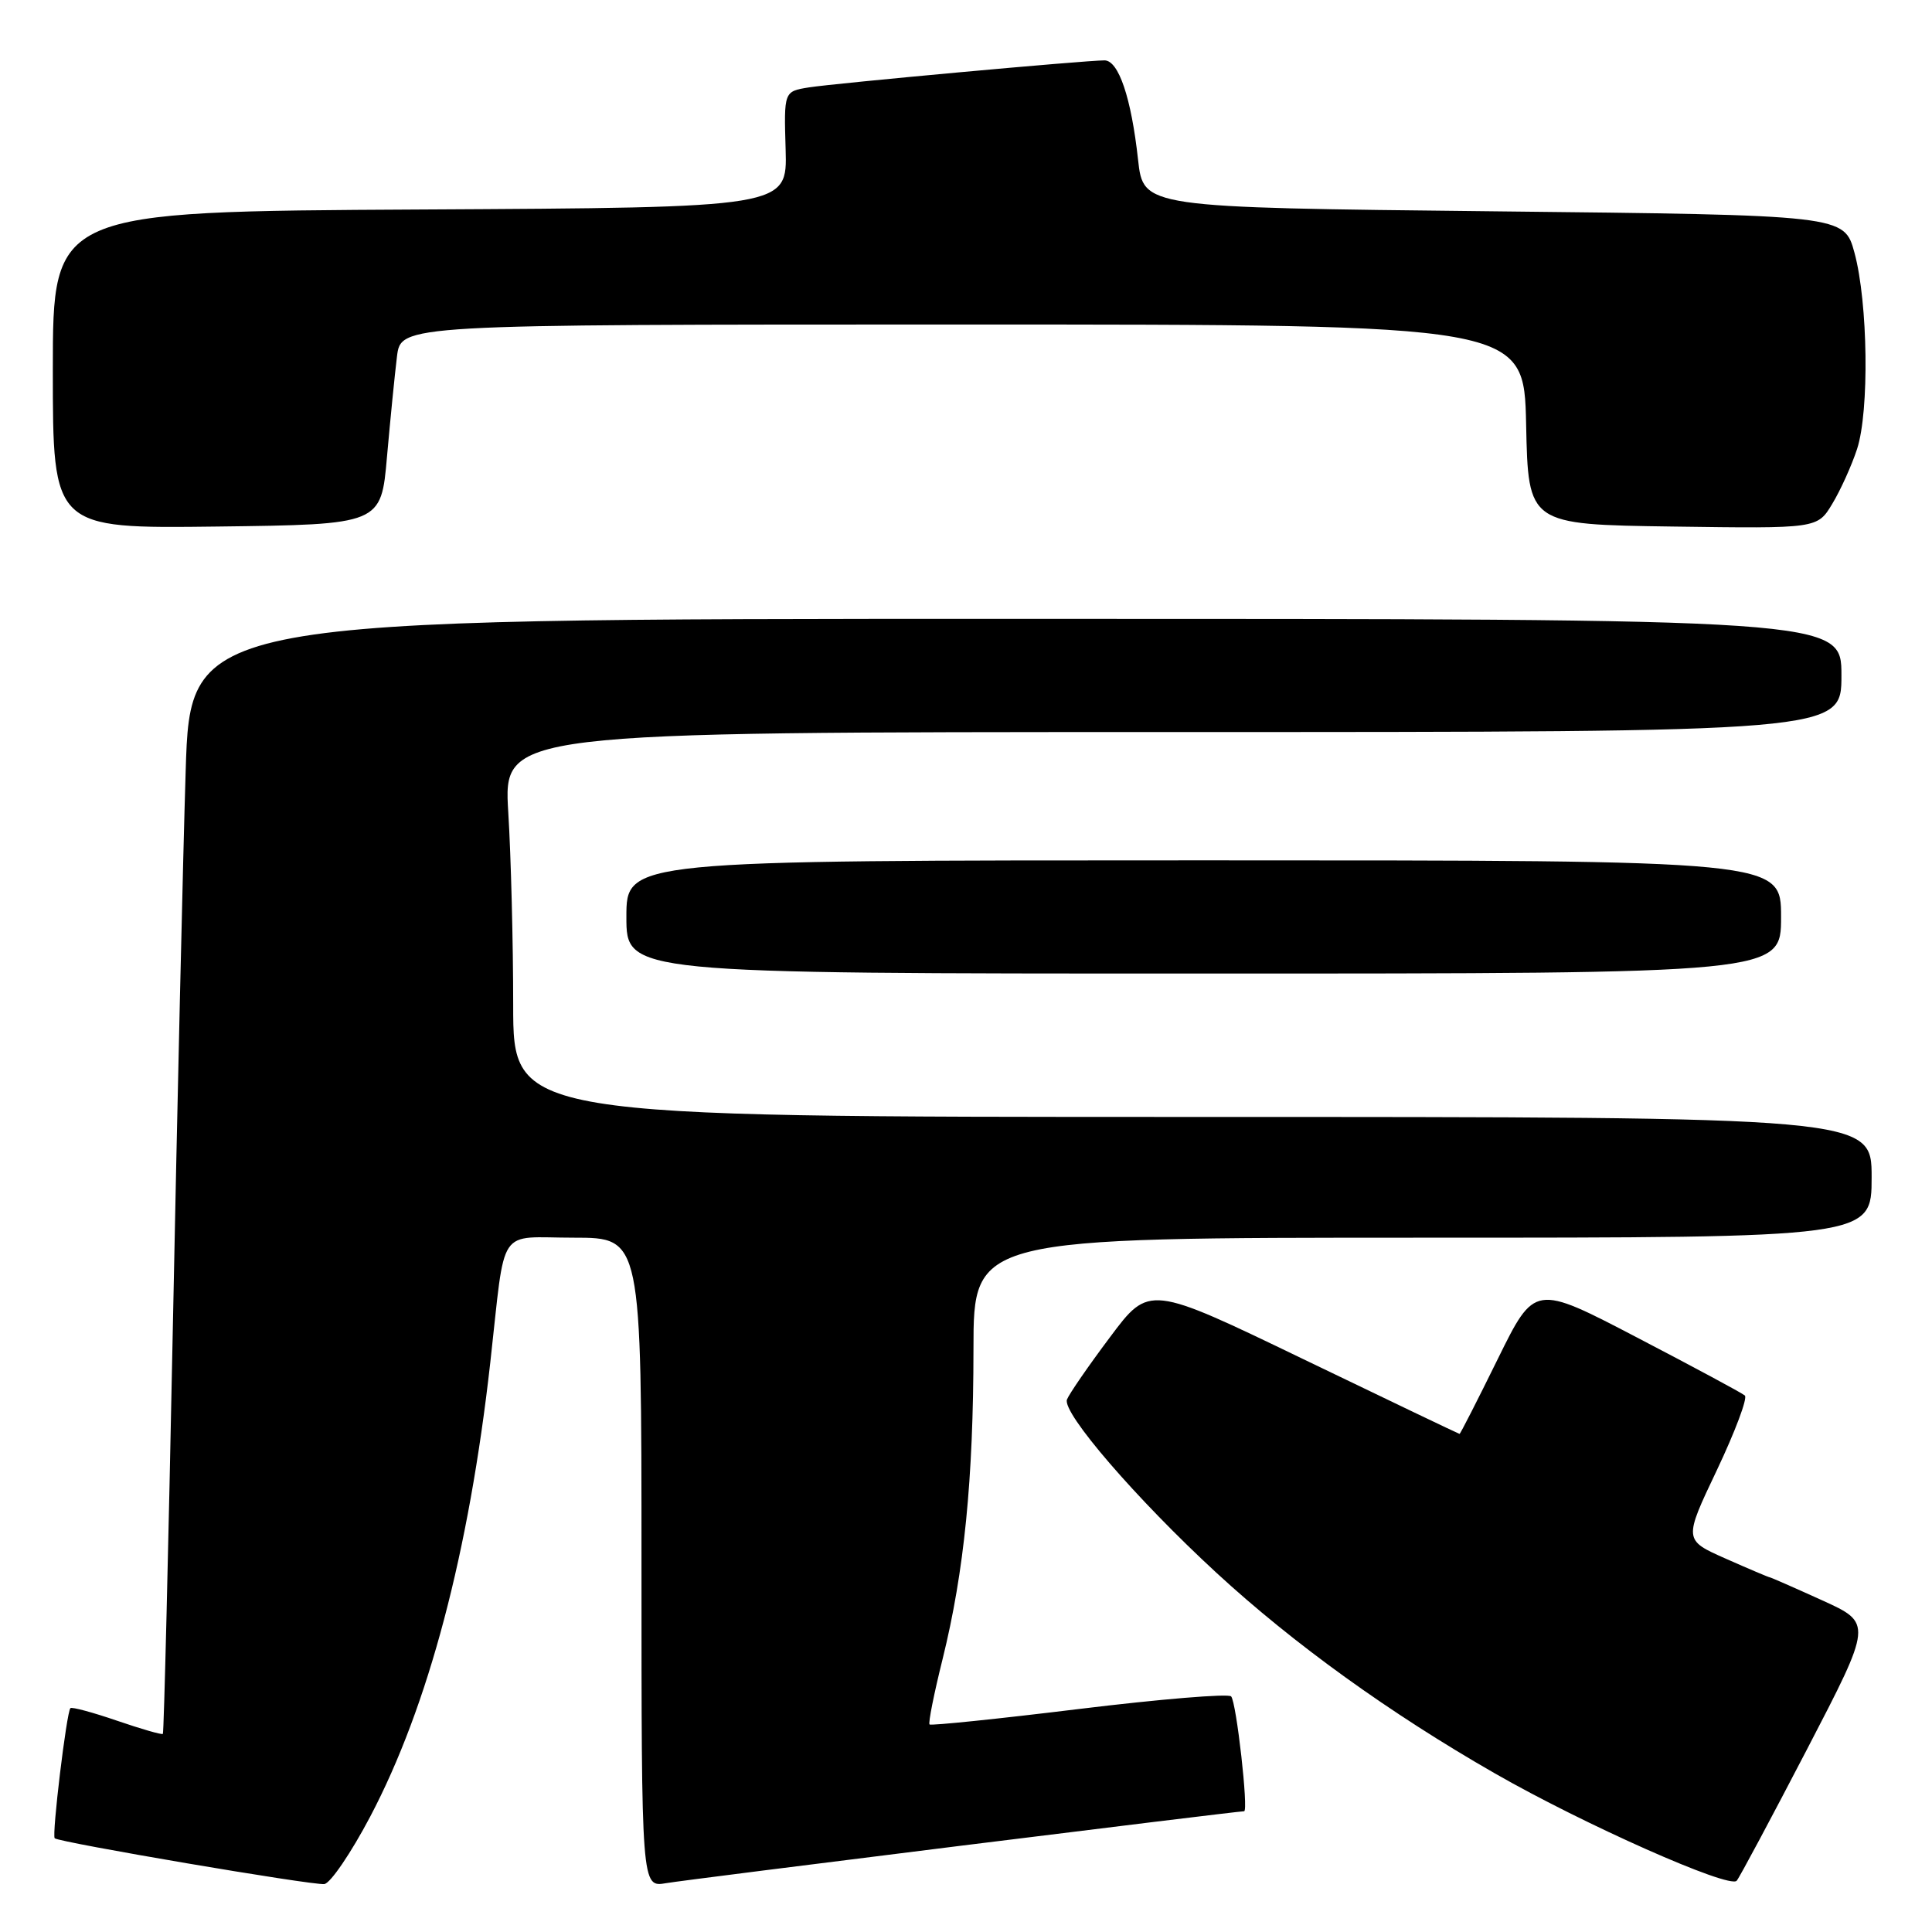 <?xml version="1.0" encoding="UTF-8" standalone="no"?>
<!DOCTYPE svg PUBLIC "-//W3C//DTD SVG 1.1//EN" "http://www.w3.org/Graphics/SVG/1.1/DTD/svg11.dtd" >
<svg xmlns="http://www.w3.org/2000/svg" xmlns:xlink="http://www.w3.org/1999/xlink" version="1.1" viewBox="0 0 256 256">
 <g >
 <path fill="currentColor"
d=" M 49.05 240.72 C 56.76 226.07 62.14 205.74 64.97 180.50 C 67.04 162.08 65.75 164.00 76.05 164.00 C 85.00 164.00 85.00 164.00 85.00 207.05 C 85.00 250.09 85.00 250.09 88.25 249.53 C 90.94 249.06 163.74 240.01 164.85 240.00 C 165.46 240.00 163.83 225.53 163.13 224.78 C 162.77 224.39 153.70 225.14 142.98 226.45 C 132.27 227.76 123.35 228.68 123.17 228.50 C 122.98 228.31 123.76 224.41 124.90 219.83 C 127.76 208.27 128.98 196.03 128.99 178.75 C 129.00 164.00 129.00 164.00 188.50 164.00 C 248.00 164.00 248.00 164.00 248.00 156.00 C 248.00 148.00 248.00 148.00 158.00 148.00 C 68.00 148.00 68.00 148.00 68.00 133.16 C 68.00 124.99 67.71 113.52 67.35 107.66 C 66.70 97.00 66.70 97.00 155.35 97.00 C 244.00 97.00 244.00 97.00 244.00 89.50 C 244.00 82.00 244.00 82.00 134.61 82.00 C 25.22 82.00 25.22 82.00 24.60 102.25 C 24.25 113.39 23.49 146.57 22.90 176.00 C 22.31 205.43 21.72 229.61 21.58 229.75 C 21.44 229.89 18.71 229.10 15.50 228.00 C 12.29 226.90 9.52 226.15 9.33 226.34 C 8.82 226.85 6.85 243.18 7.25 243.58 C 7.79 244.12 41.35 249.83 42.97 249.65 C 43.77 249.56 46.51 245.54 49.05 240.72 Z  M 239.44 231.79 C 248.12 215.08 248.12 215.08 241.42 212.04 C 237.74 210.37 234.62 209.00 234.49 209.00 C 234.36 209.00 231.74 207.89 228.67 206.53 C 223.09 204.06 223.09 204.06 227.50 194.79 C 229.92 189.68 231.59 185.24 231.20 184.91 C 230.82 184.58 224.39 181.12 216.92 177.23 C 203.35 170.15 203.35 170.15 198.46 180.08 C 195.78 185.53 193.50 190.00 193.40 190.00 C 193.31 190.00 184.01 185.55 172.75 180.12 C 152.27 170.24 152.27 170.24 147.09 177.17 C 144.23 180.98 141.67 184.70 141.38 185.44 C 140.71 187.19 150.60 198.65 161.19 208.41 C 171.41 217.82 184.14 227.00 198.09 234.99 C 209.86 241.74 229.14 250.30 230.12 249.21 C 230.47 248.82 234.66 240.98 239.44 231.79 Z  M 236.00 121.50 C 236.00 114.00 236.00 114.00 159.50 114.00 C 83.00 114.00 83.00 114.00 83.00 121.50 C 83.00 129.00 83.00 129.00 159.50 129.00 C 236.00 129.00 236.00 129.00 236.00 121.50 Z  M 51.28 60.50 C 51.72 55.55 52.31 49.59 52.60 47.25 C 53.12 43.00 53.12 43.00 127.53 43.00 C 201.94 43.00 201.94 43.00 202.22 56.25 C 202.50 69.50 202.50 69.50 221.66 69.77 C 240.81 70.04 240.81 70.04 242.78 66.77 C 243.87 64.97 245.35 61.70 246.07 59.50 C 247.71 54.48 247.52 40.11 245.73 33.50 C 244.37 28.50 244.37 28.50 197.93 28.00 C 151.50 27.50 151.50 27.50 150.80 21.17 C 149.90 12.96 148.22 8.00 146.35 8.00 C 143.76 8.00 110.66 11.03 107.19 11.58 C 103.87 12.11 103.87 12.11 104.10 19.81 C 104.32 27.50 104.32 27.50 55.66 27.76 C 7.00 28.02 7.00 28.02 7.00 49.03 C 7.00 70.04 7.00 70.04 28.75 69.77 C 50.50 69.50 50.50 69.50 51.28 60.50 Z "/>
</g>
</svg>